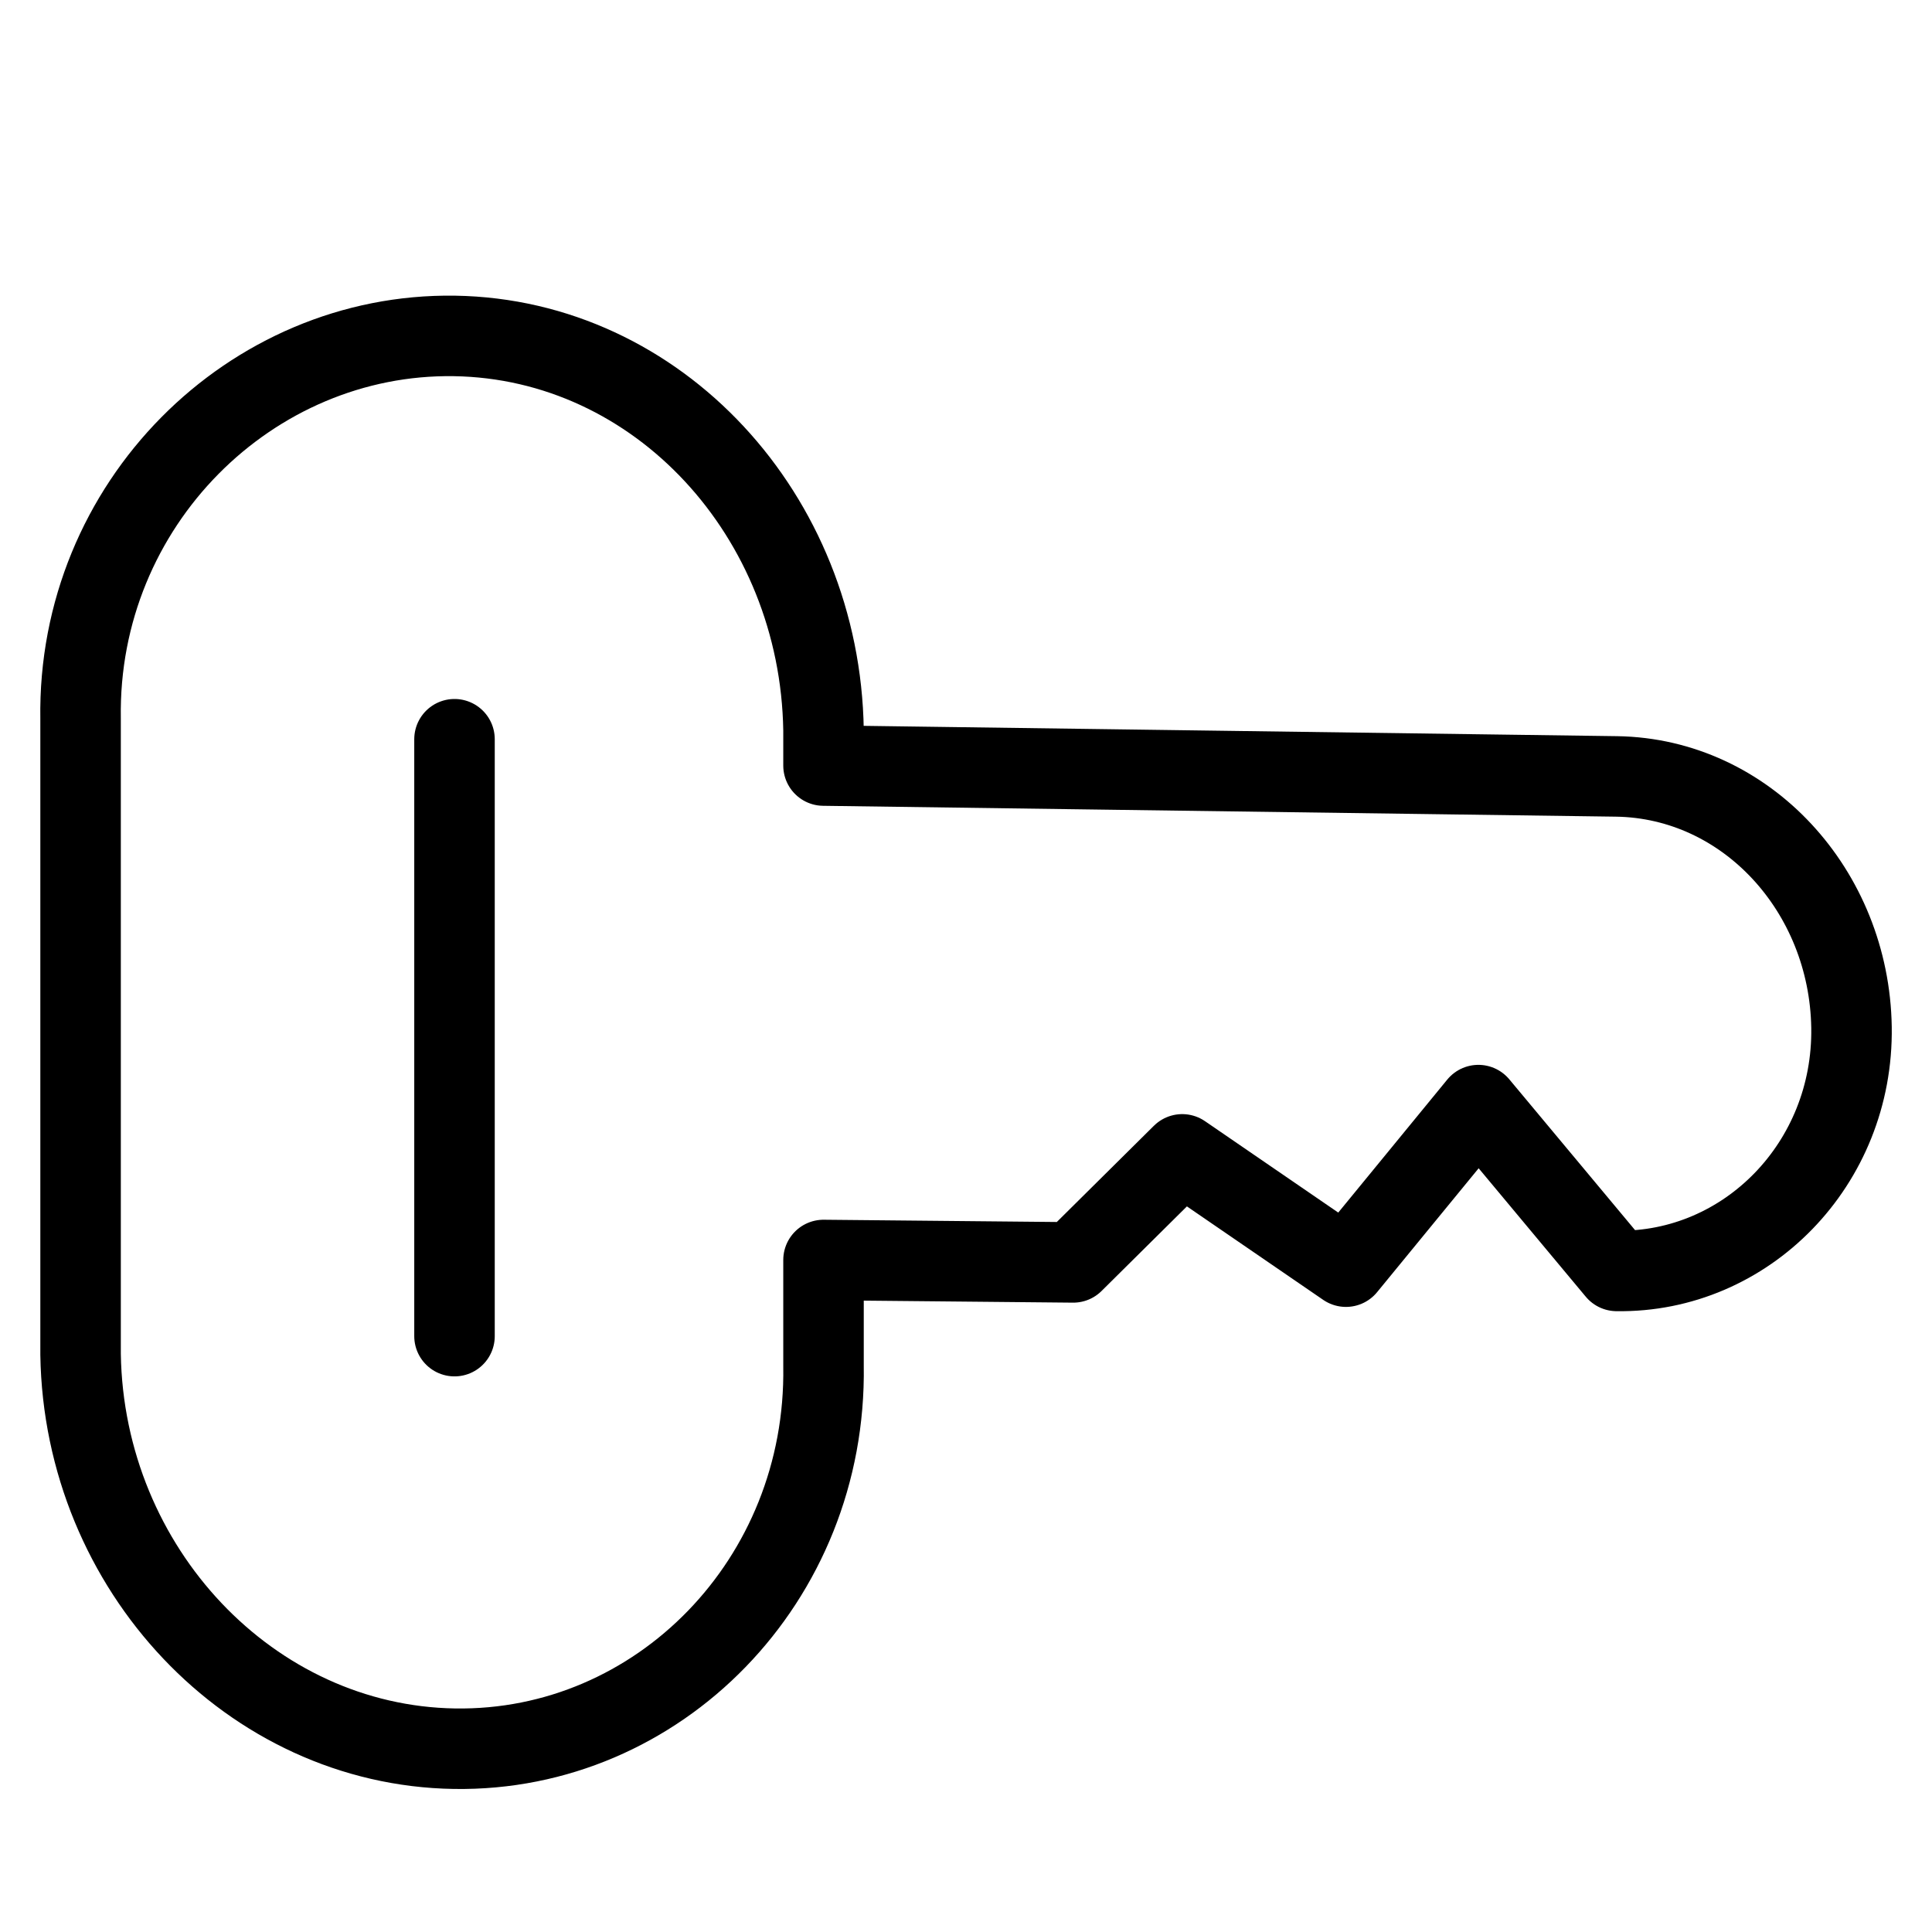 <svg  viewBox="0 0 24 24" fill="none" xmlns="http://www.w3.org/2000/svg">
    <path stroke="currentColor" stroke-linecap="round" stroke-linejoin="round"   d="M5.646 9.183v7.415m7.686-.916 1.354-1.342 2.034 1.395 1.645-2.007 1.718 2.06c1.61.025 2.943-1.33 2.917-3.026-.027-1.696-1.306-3.092-2.917-3.117L10.23 9.51v-.44c-.042-2.665-2.052-4.857-4.584-4.897-2.53-.039-4.688 2.09-4.645 4.755v7.898c.042 2.665 2.114 4.858 4.645 4.897 2.532.04 4.626-2.09 4.584-4.755v-1.316l3.102.03Z"/>
</svg>
